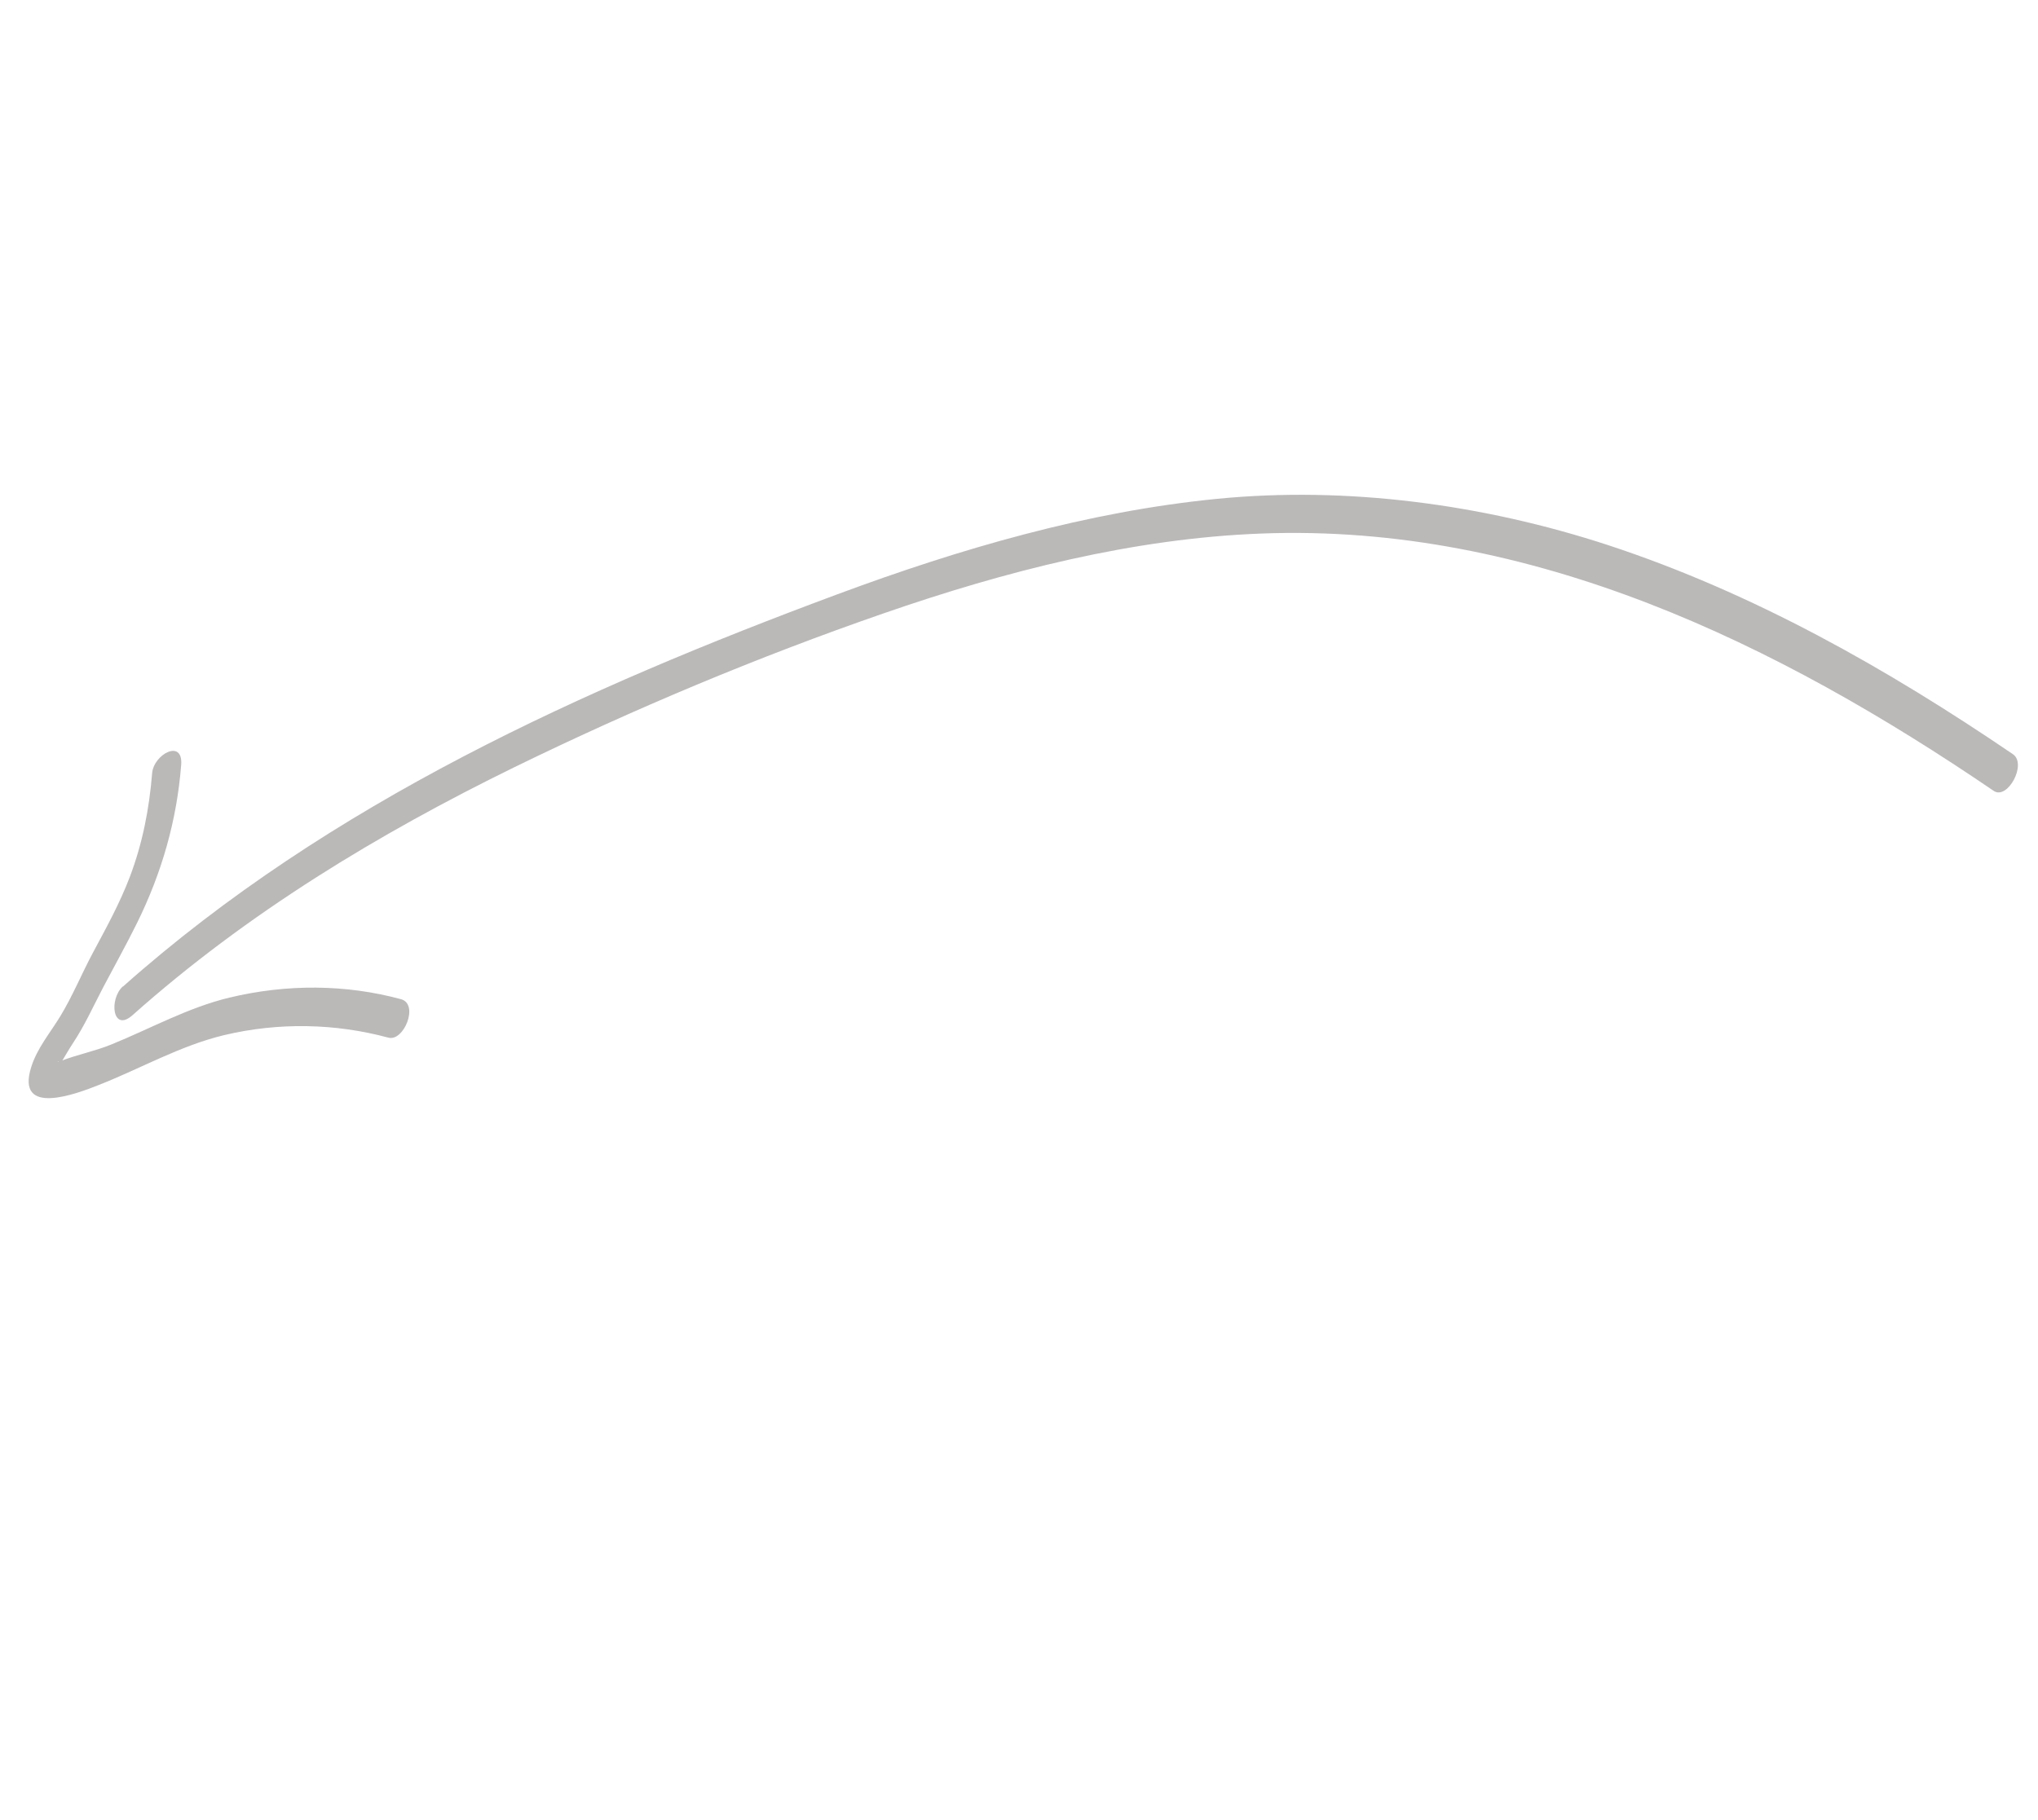 <svg width="178" height="159" viewBox="0 0 178 159" fill="none" xmlns="http://www.w3.org/2000/svg">
<g opacity="0.28">
<path d="M10.737 86.186C28.812 70.105 51.146 60.095 73.061 51.944C83.879 47.922 95.004 44.685 106.319 43.575C117.634 42.464 129.513 44.039 140.446 47.619C153.118 51.781 164.816 58.405 175.806 65.882C177.065 66.732 175.342 69.913 174.131 69.088C155.306 56.26 133.771 45.704 110.158 46.609C98.97 47.034 87.86 49.872 77.111 53.603C66.181 57.392 55.37 61.922 44.889 67.038C33.058 72.836 21.619 79.739 11.576 88.681C9.824 90.239 9.5 87.282 10.732 86.167L10.737 86.186Z" fill="#090000"/>
<path d="M15.824 66.827C15.445 71.665 14.132 76.252 11.962 80.644C11.026 82.54 9.992 84.387 9.008 86.258C8.145 87.913 7.411 89.551 6.384 91.109C5.977 91.721 5.623 92.375 5.234 92.98C5.214 93.019 5.175 93.097 5.15 93.15L5.071 93.371L5.07 92.883C5.281 92.516 4.718 92.921 5.358 92.667C6.779 92.117 8.298 91.827 9.739 91.237C13.184 89.834 16.405 88.026 20.029 87.15C25.038 85.949 30.196 85.976 35.022 87.287C36.623 87.72 35.266 91.017 33.922 90.646C29.291 89.399 24.357 89.287 19.558 90.429C15.731 91.352 12.321 93.326 8.659 94.769C6.704 95.544 1.349 97.598 2.725 93.221C3.238 91.571 4.389 90.221 5.278 88.757C6.34 87.006 7.149 85.031 8.12 83.218C9.271 81.071 10.453 78.923 11.325 76.638C12.446 73.696 13.034 70.669 13.286 67.557C13.411 65.895 16.008 64.495 15.824 66.827Z" fill="#090000"/>
</g>
</svg>
